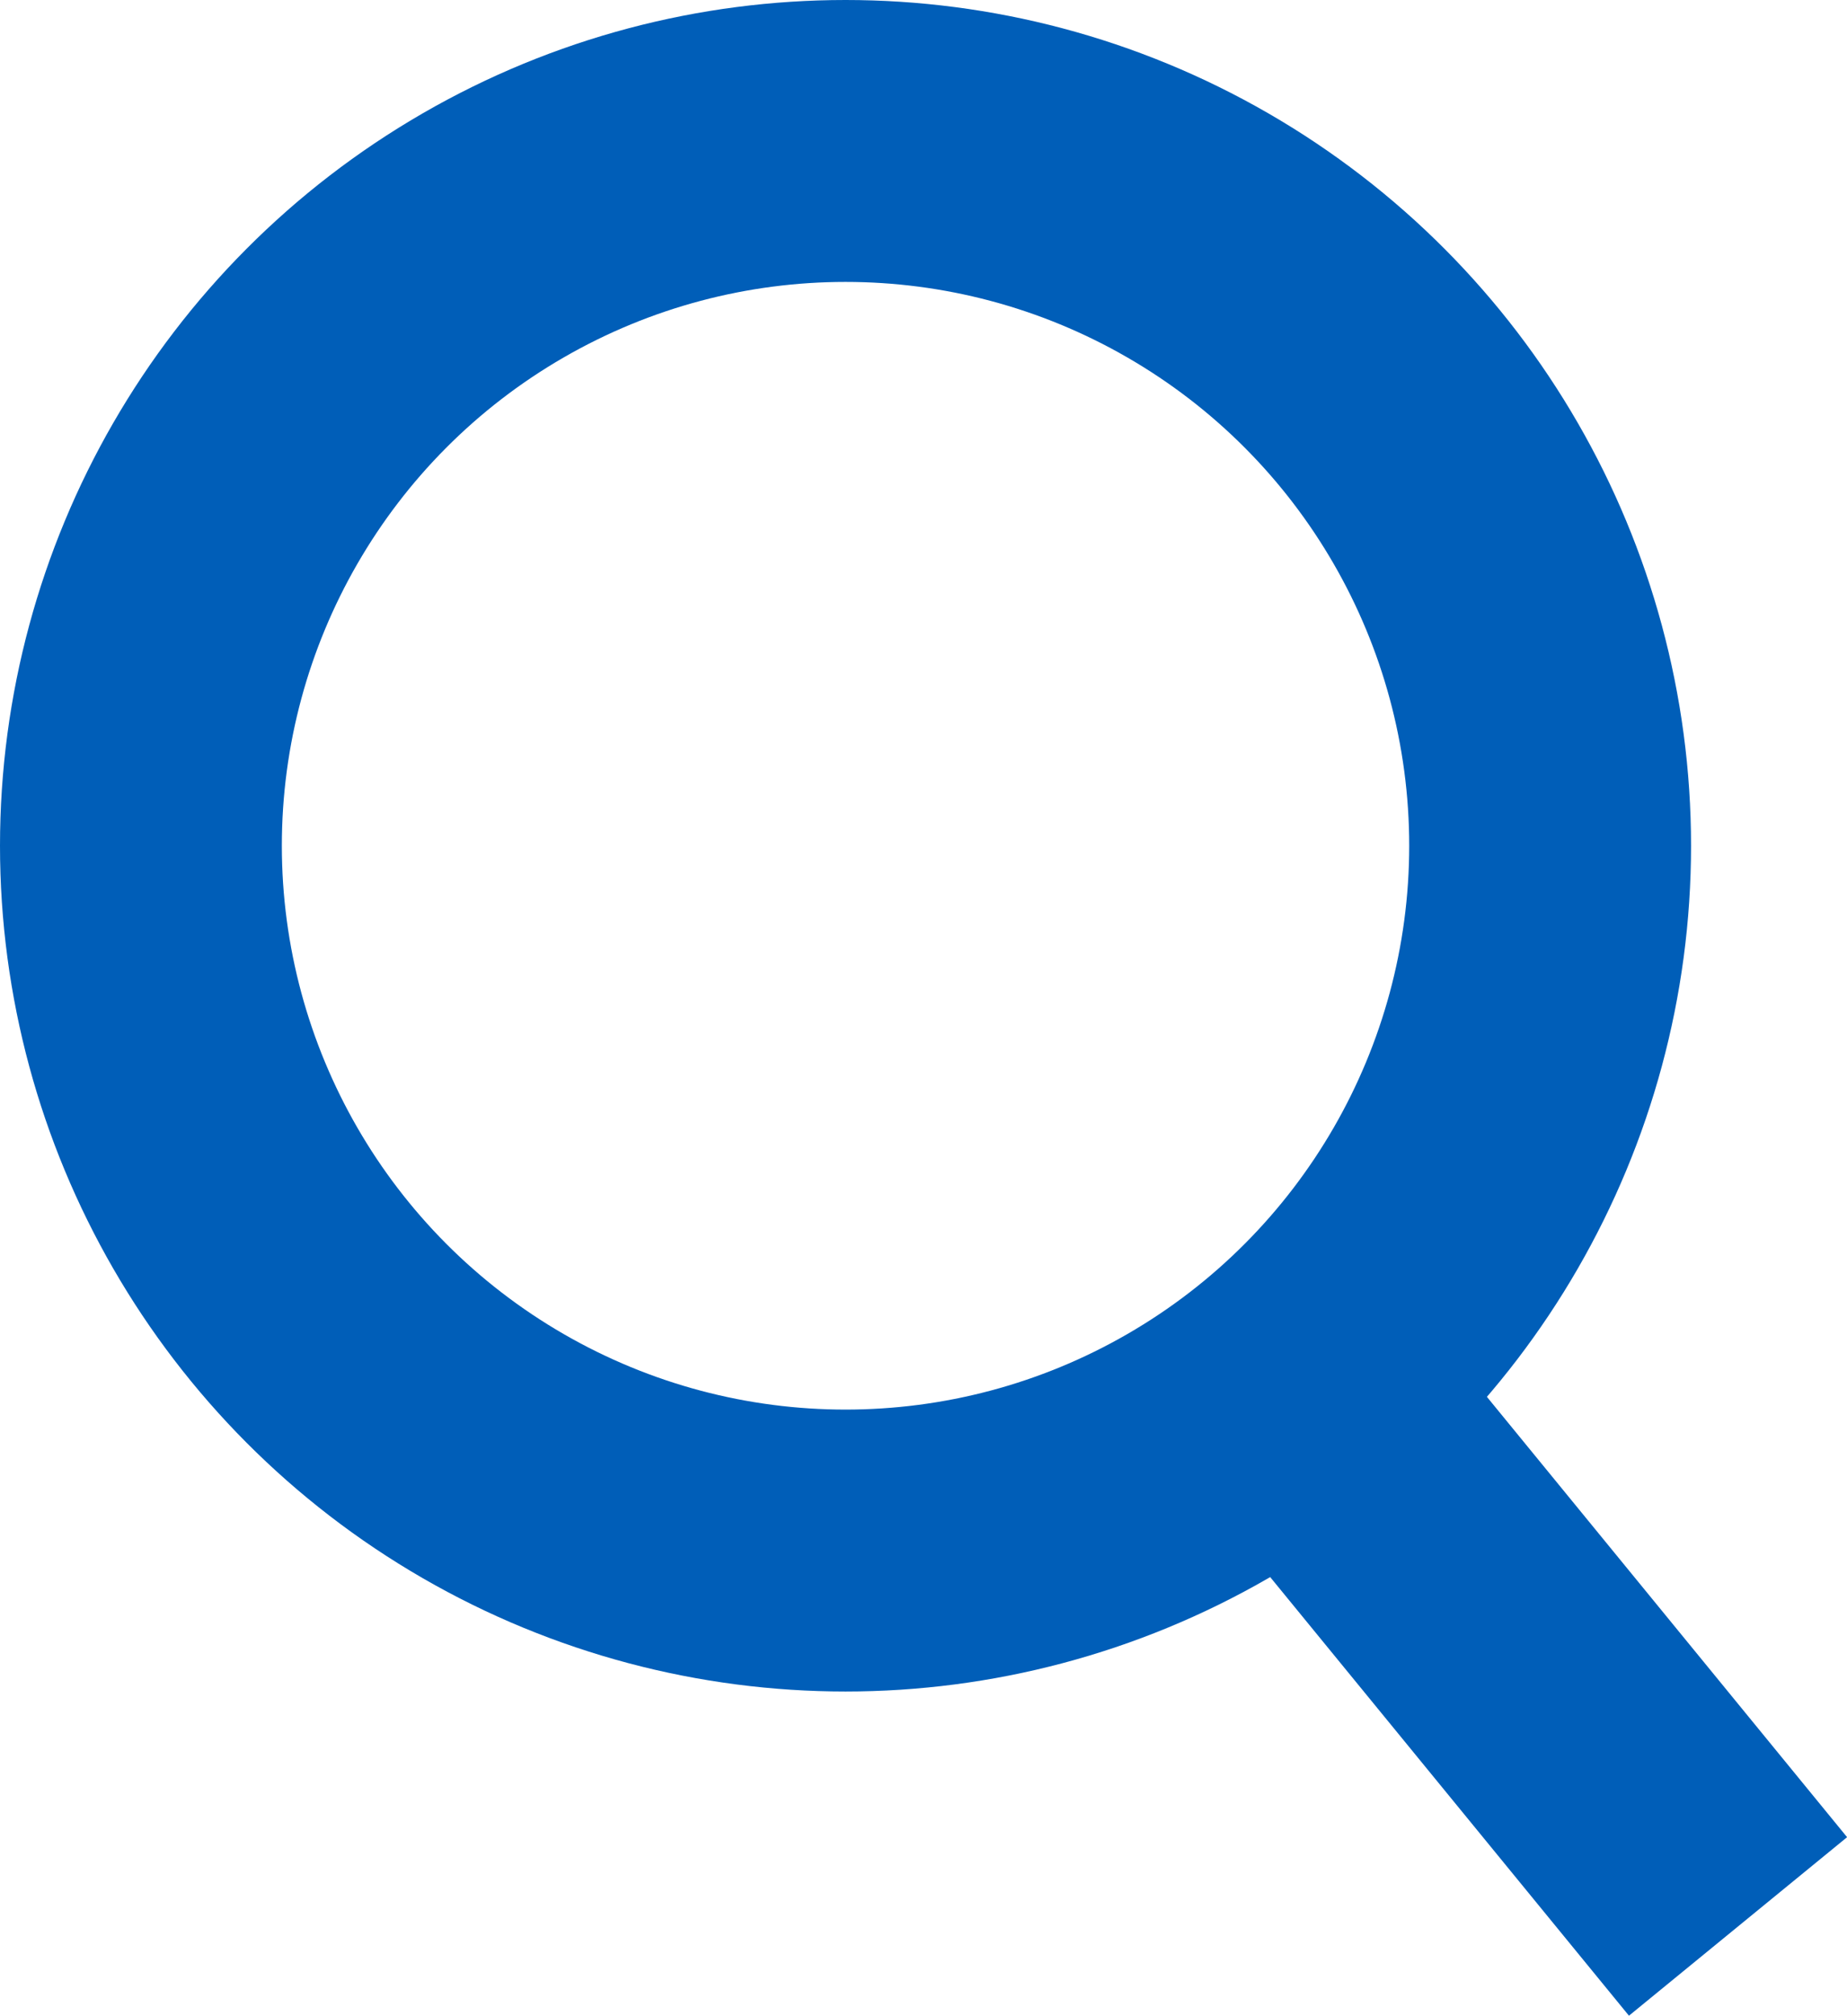 <svg xmlns="http://www.w3.org/2000/svg" viewBox="0 0 19.66 21.45"><defs><style>.cls-1{fill:none;stroke:#005eb8;stroke-miterlimit:10;stroke-width:3px;}</style></defs><g id="Layer_2" data-name="Layer 2"><g id="Landing_Page" data-name="Landing Page"><circle class="cls-1" cx="9" cy="9" r="7.5"/><line class="cls-1" x1="14" y1="15" x2="18.5" y2="20.5"/></g></g></svg>